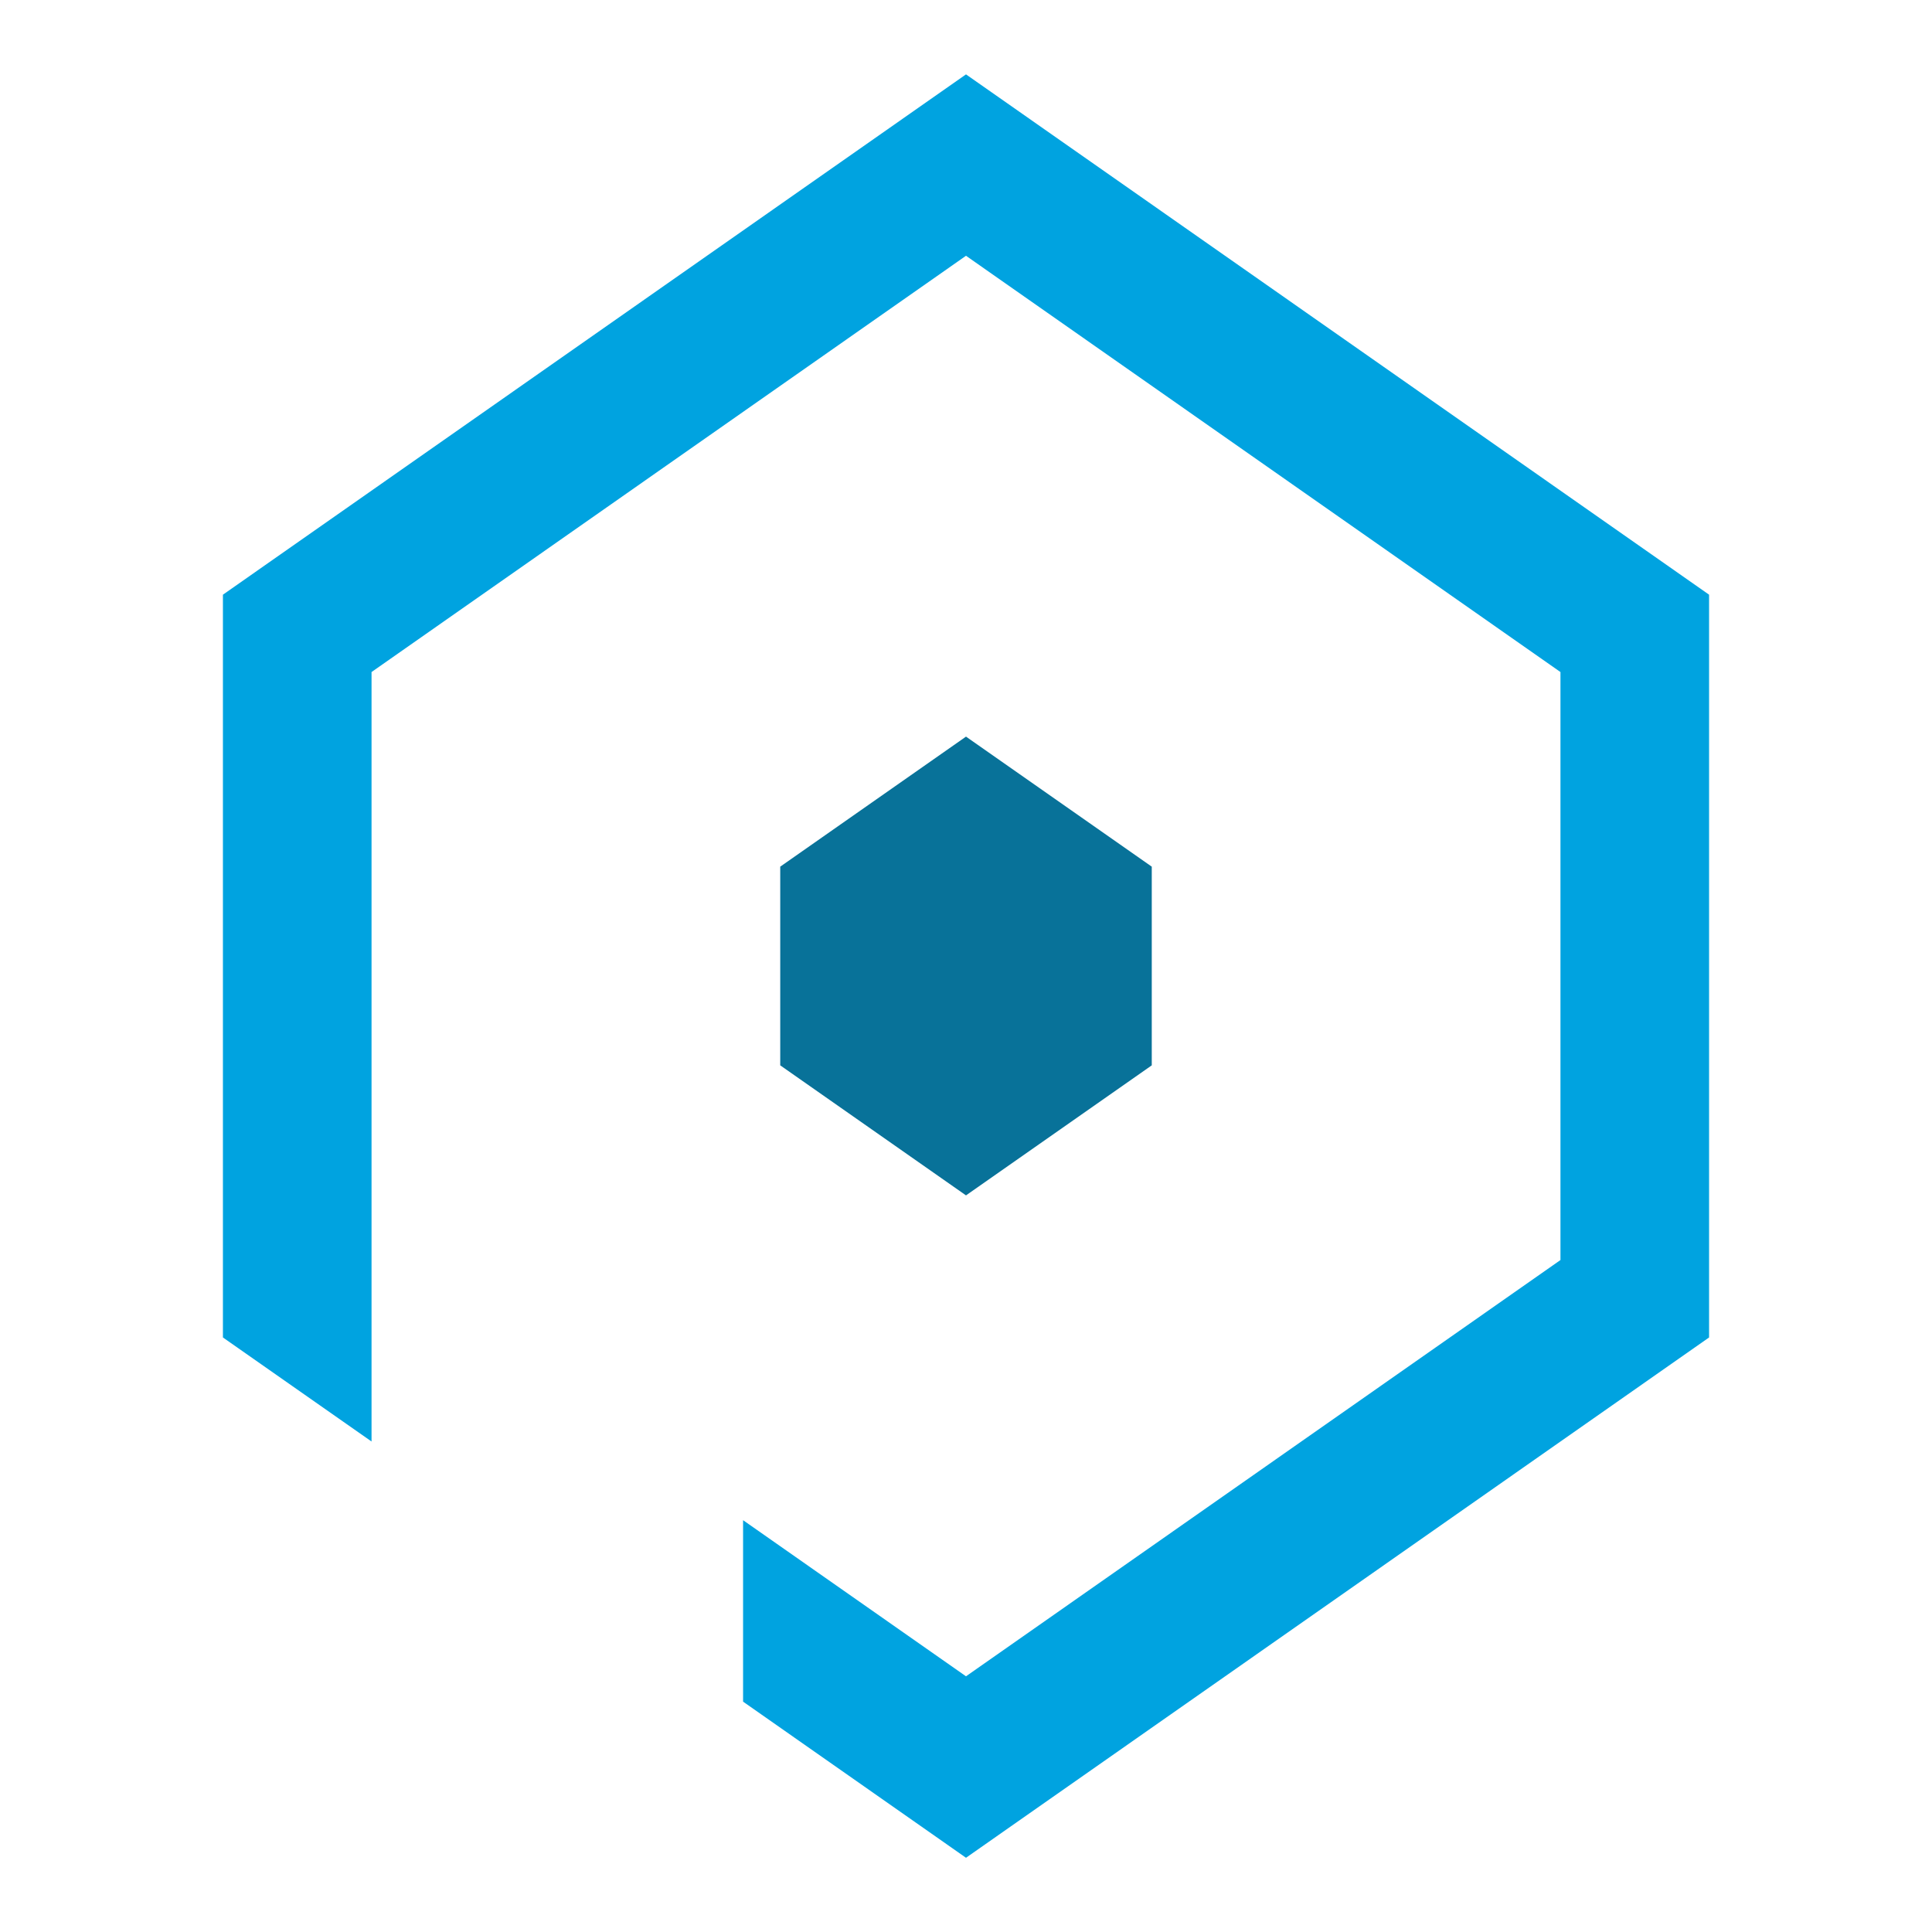 <svg width="26" height="26" viewBox="0 0 26 26" fill="none" xmlns="http://www.w3.org/2000/svg">
<path d="M10.5 14.337V11.663L13 9.913L15.5 11.663V14.337L13 16.087L10.5 14.337Z" fill="#087299"/>
<path d="M23 8.003V17.999L13 25.001L10 22.9V20.458L13 22.559L21 16.957V9.044L13 3.442L5 9.044V19.399L3 17.999V8.003L13 1.001L23 8.003Z" fill="#00A3E0"/>
</svg>
